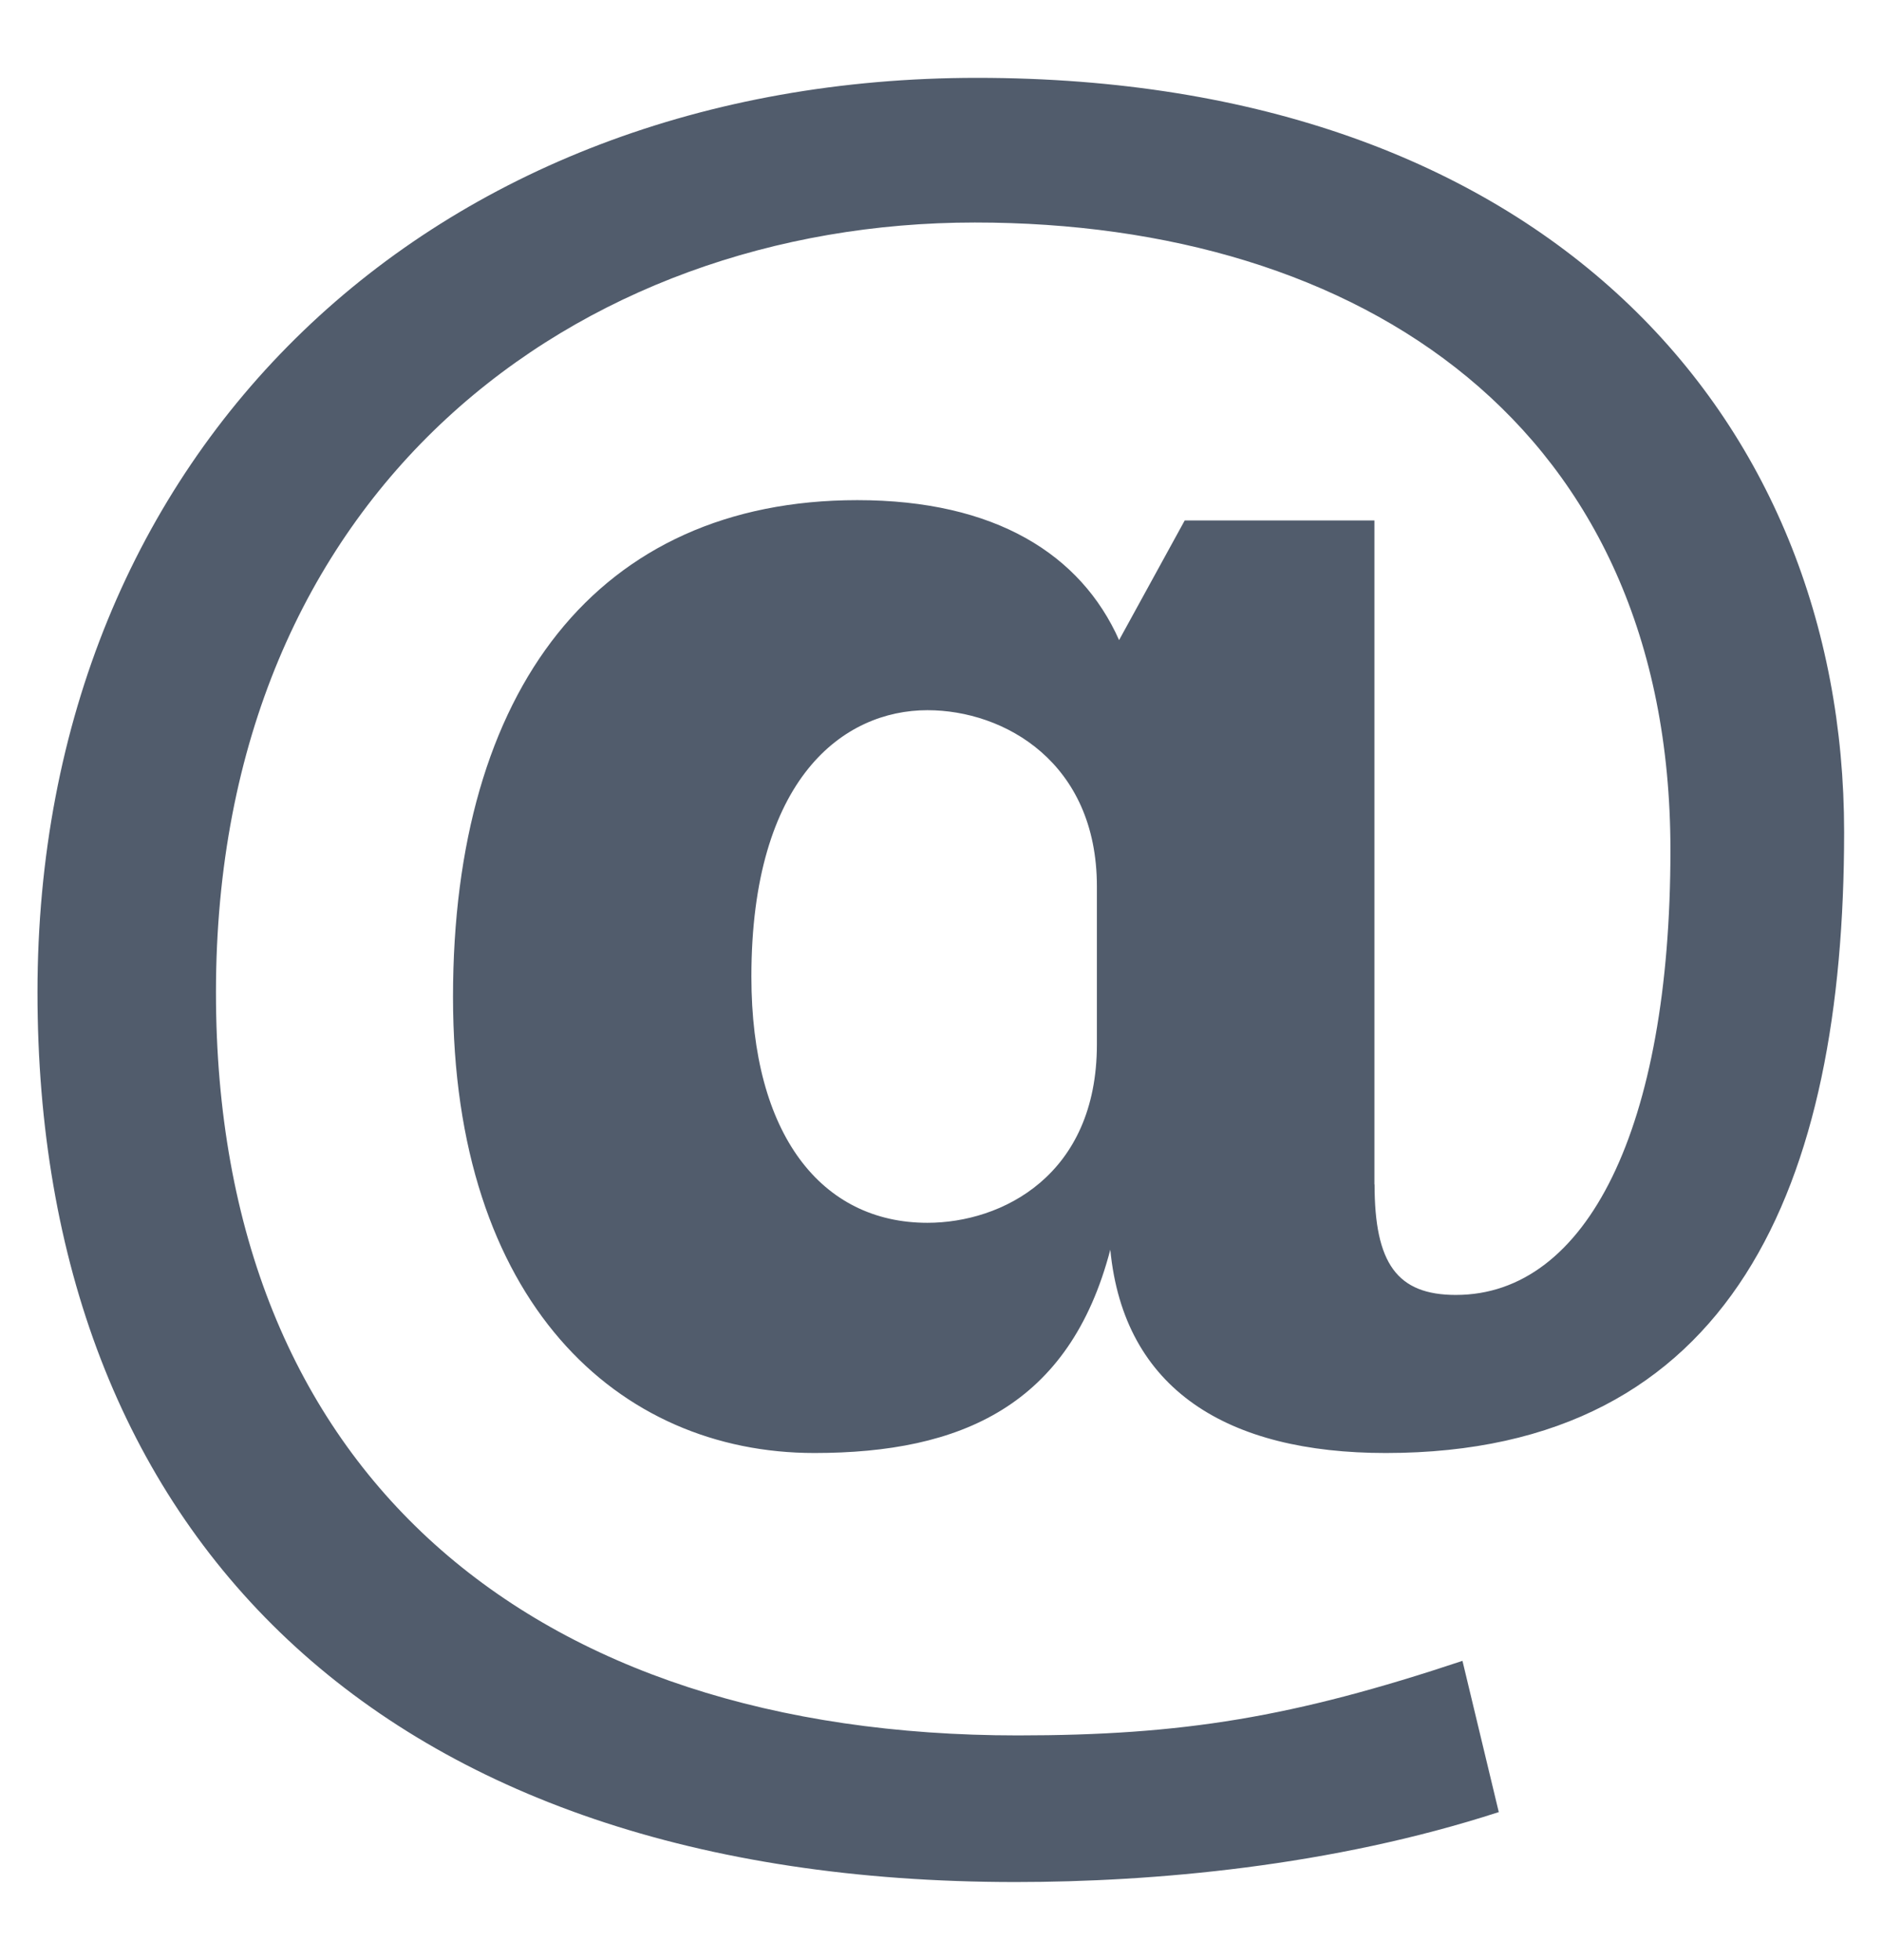<svg width="24" height="25" viewBox="0 0 24 25" fill="none" xmlns="http://www.w3.org/2000/svg">
<g clip-path="url(#clip0_664_2556)">
<path d="M17.529 15.106C17.529 16.114 17.816 16.516 18.566 16.516C20.238 16.516 21.302 14.386 21.302 10.844C21.302 5.43 17.357 2.838 12.431 2.838C7.363 2.838 2.754 6.236 2.754 12.658C2.754 18.793 6.786 22.134 12.978 22.134C15.08 22.134 16.491 21.903 18.65 21.183L19.113 23.112C16.982 23.804 14.705 24.004 12.949 24.004C4.828 24.004 0.478 19.54 0.478 12.657C0.478 5.716 5.519 0.993 12.46 0.993C19.688 0.993 23.517 5.313 23.517 10.612C23.517 15.105 22.108 18.532 17.672 18.532C15.655 18.532 14.332 17.726 14.159 15.939C13.64 17.926 12.258 18.532 10.385 18.532C7.879 18.532 5.777 16.602 5.777 12.715C5.777 8.798 7.621 6.379 10.933 6.379C12.69 6.379 13.784 7.07 14.271 8.164L15.108 6.638H17.527V15.106H17.529ZM13.988 11.305C13.988 9.722 12.806 9.058 11.827 9.058C10.761 9.058 9.582 9.921 9.582 12.457C9.582 14.473 10.475 15.596 11.827 15.596C12.777 15.596 13.988 14.991 13.988 13.321V11.305Z" fill="#515C6C"/>
</g>
<defs>
<clipPath id="clip0_664_2556">
<rect width="24" height="24" fill="white" transform="translate(0 0.5)"/>
</clipPath>
</defs>
</svg>

